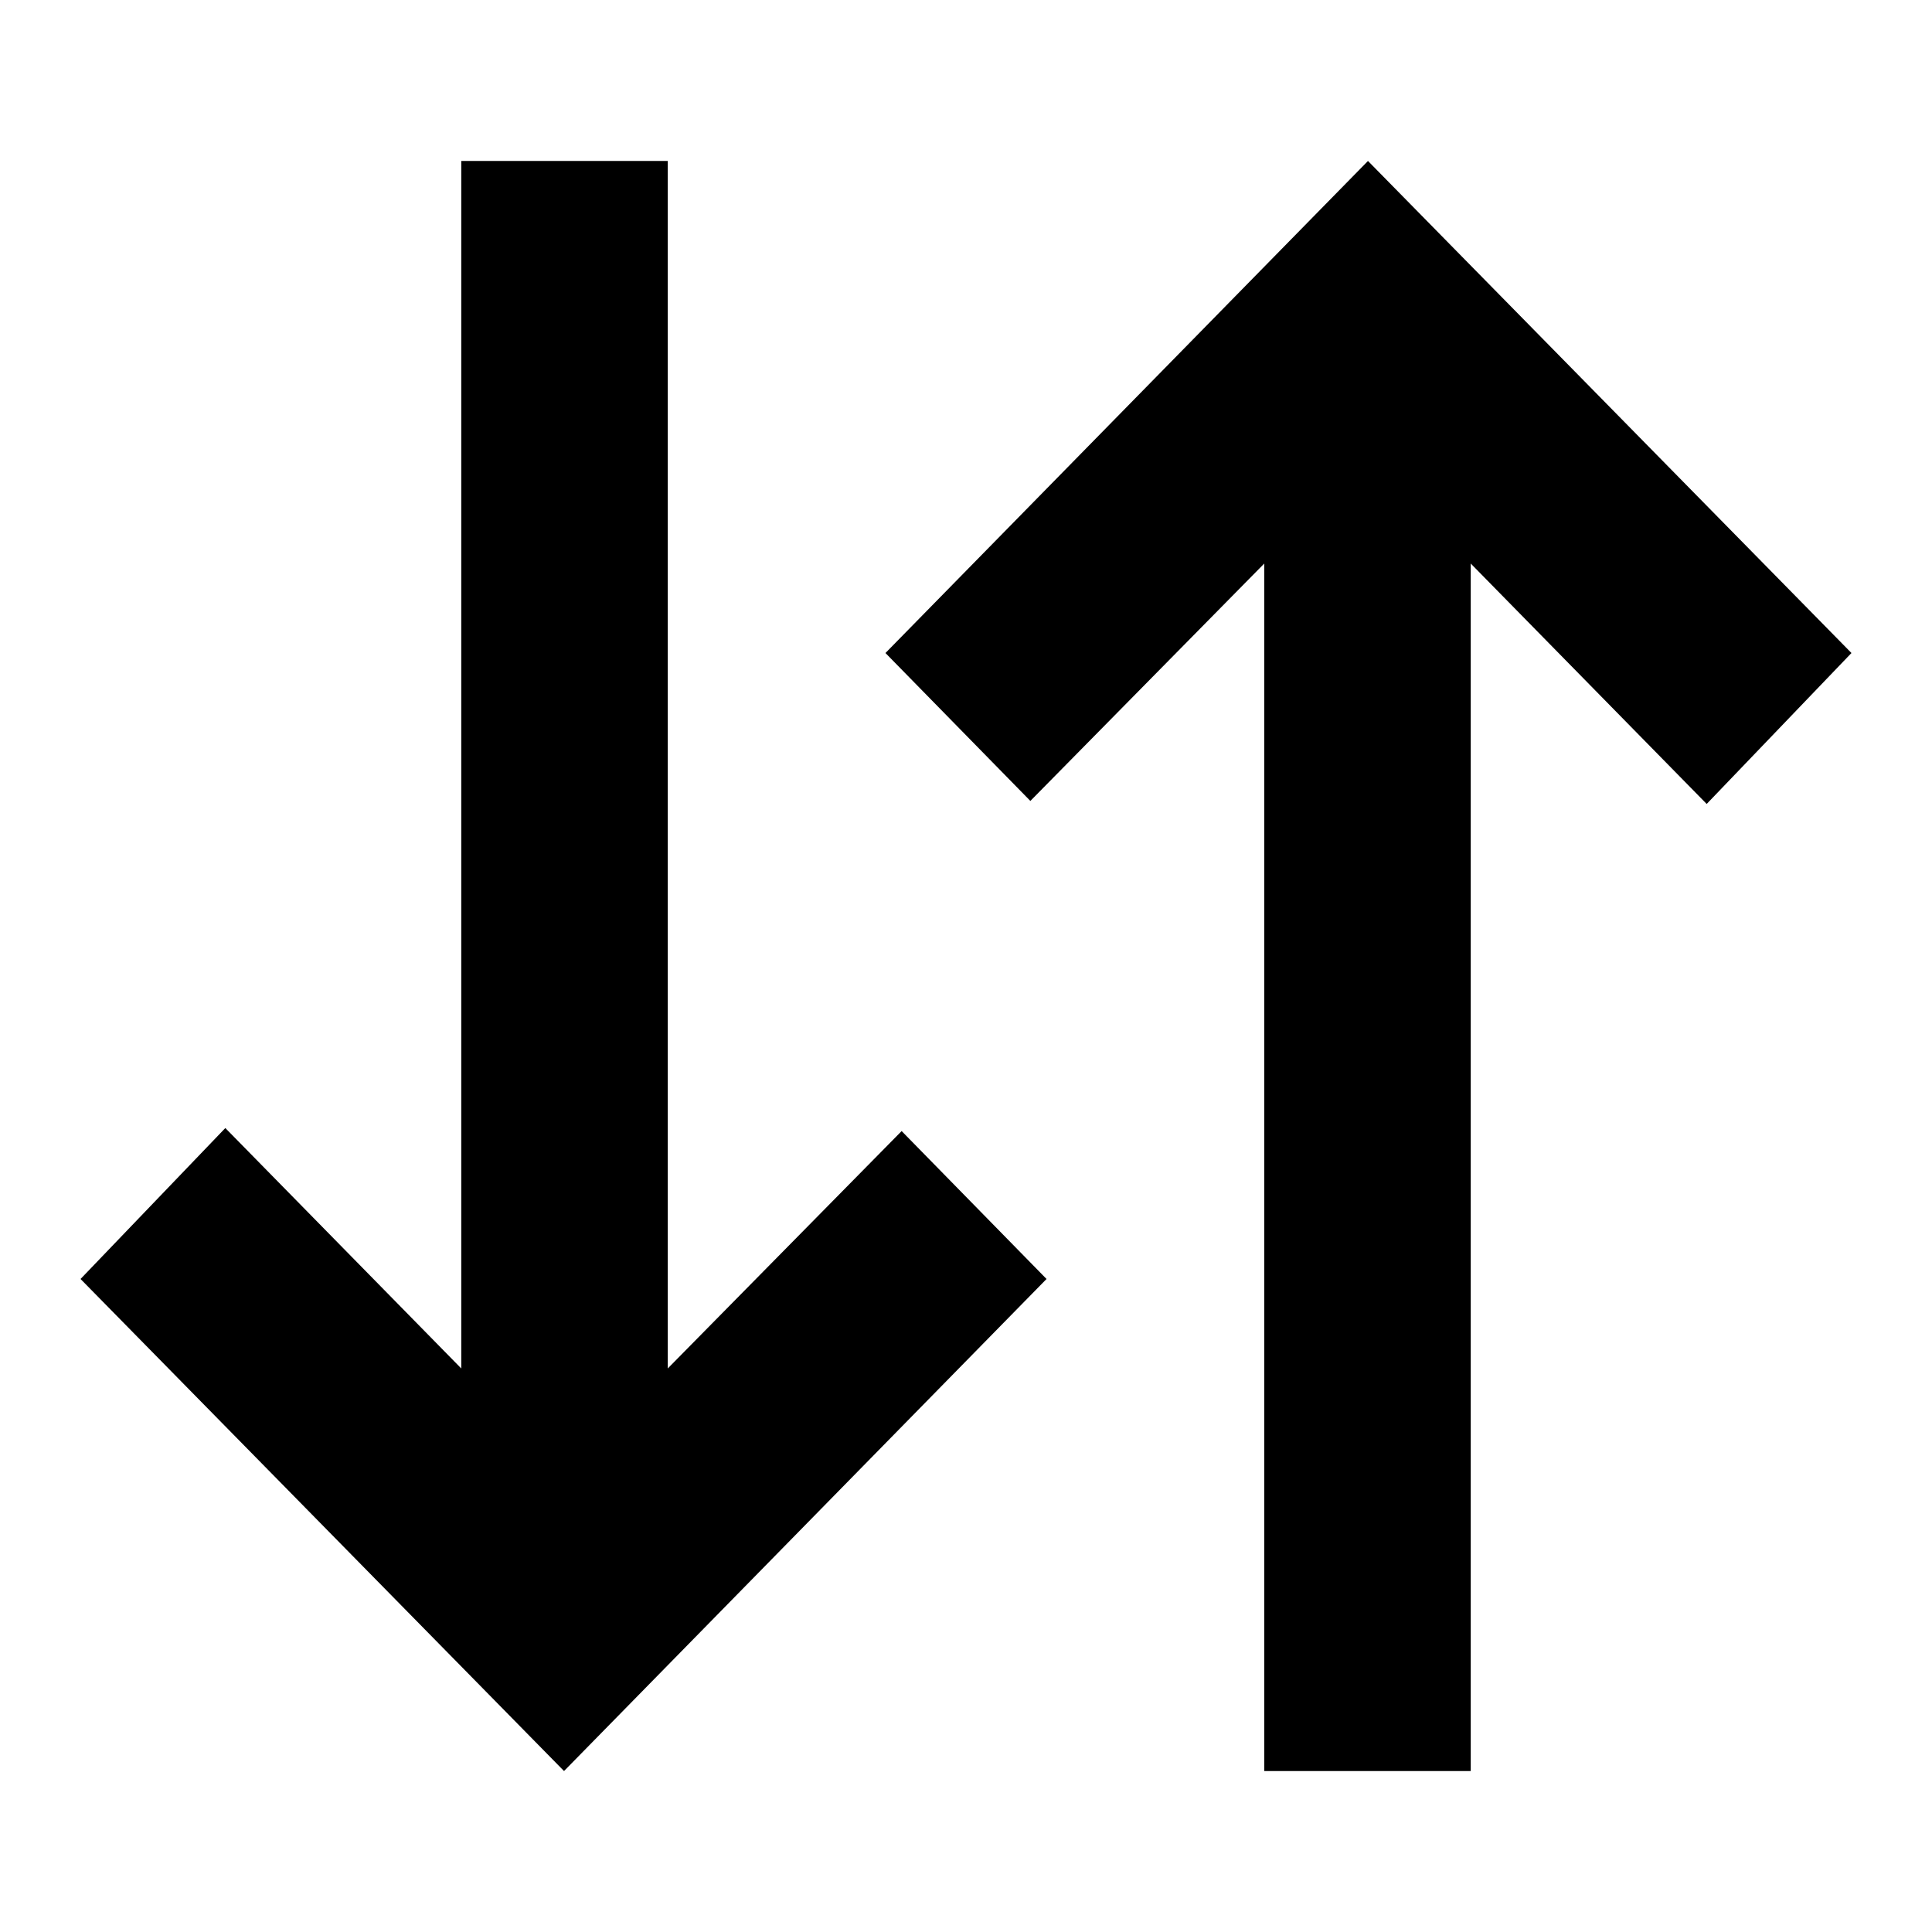 <svg xmlns="http://www.w3.org/2000/svg" viewBox="0 0 16 16" comment="discasset/1.2">
    
    <path className="undefined" fill="B9BBBE" d="M12.18 4.667L12.18 14.667H10.47L10.47 4.667L8.533 6.633L7.333 5.408L11.329 1.333L15.333 5.408L14.134 6.658L12.18 4.667Z"/>
    <path className="undefined" fill="B9BBBE" d="M3.82 11.333L3.82 1.333L5.53 1.333L5.53 11.333L7.467 9.367L8.667 10.592L4.671 14.667L0.667 10.592L1.866 9.342L3.82 11.333Z"/>
</svg>
